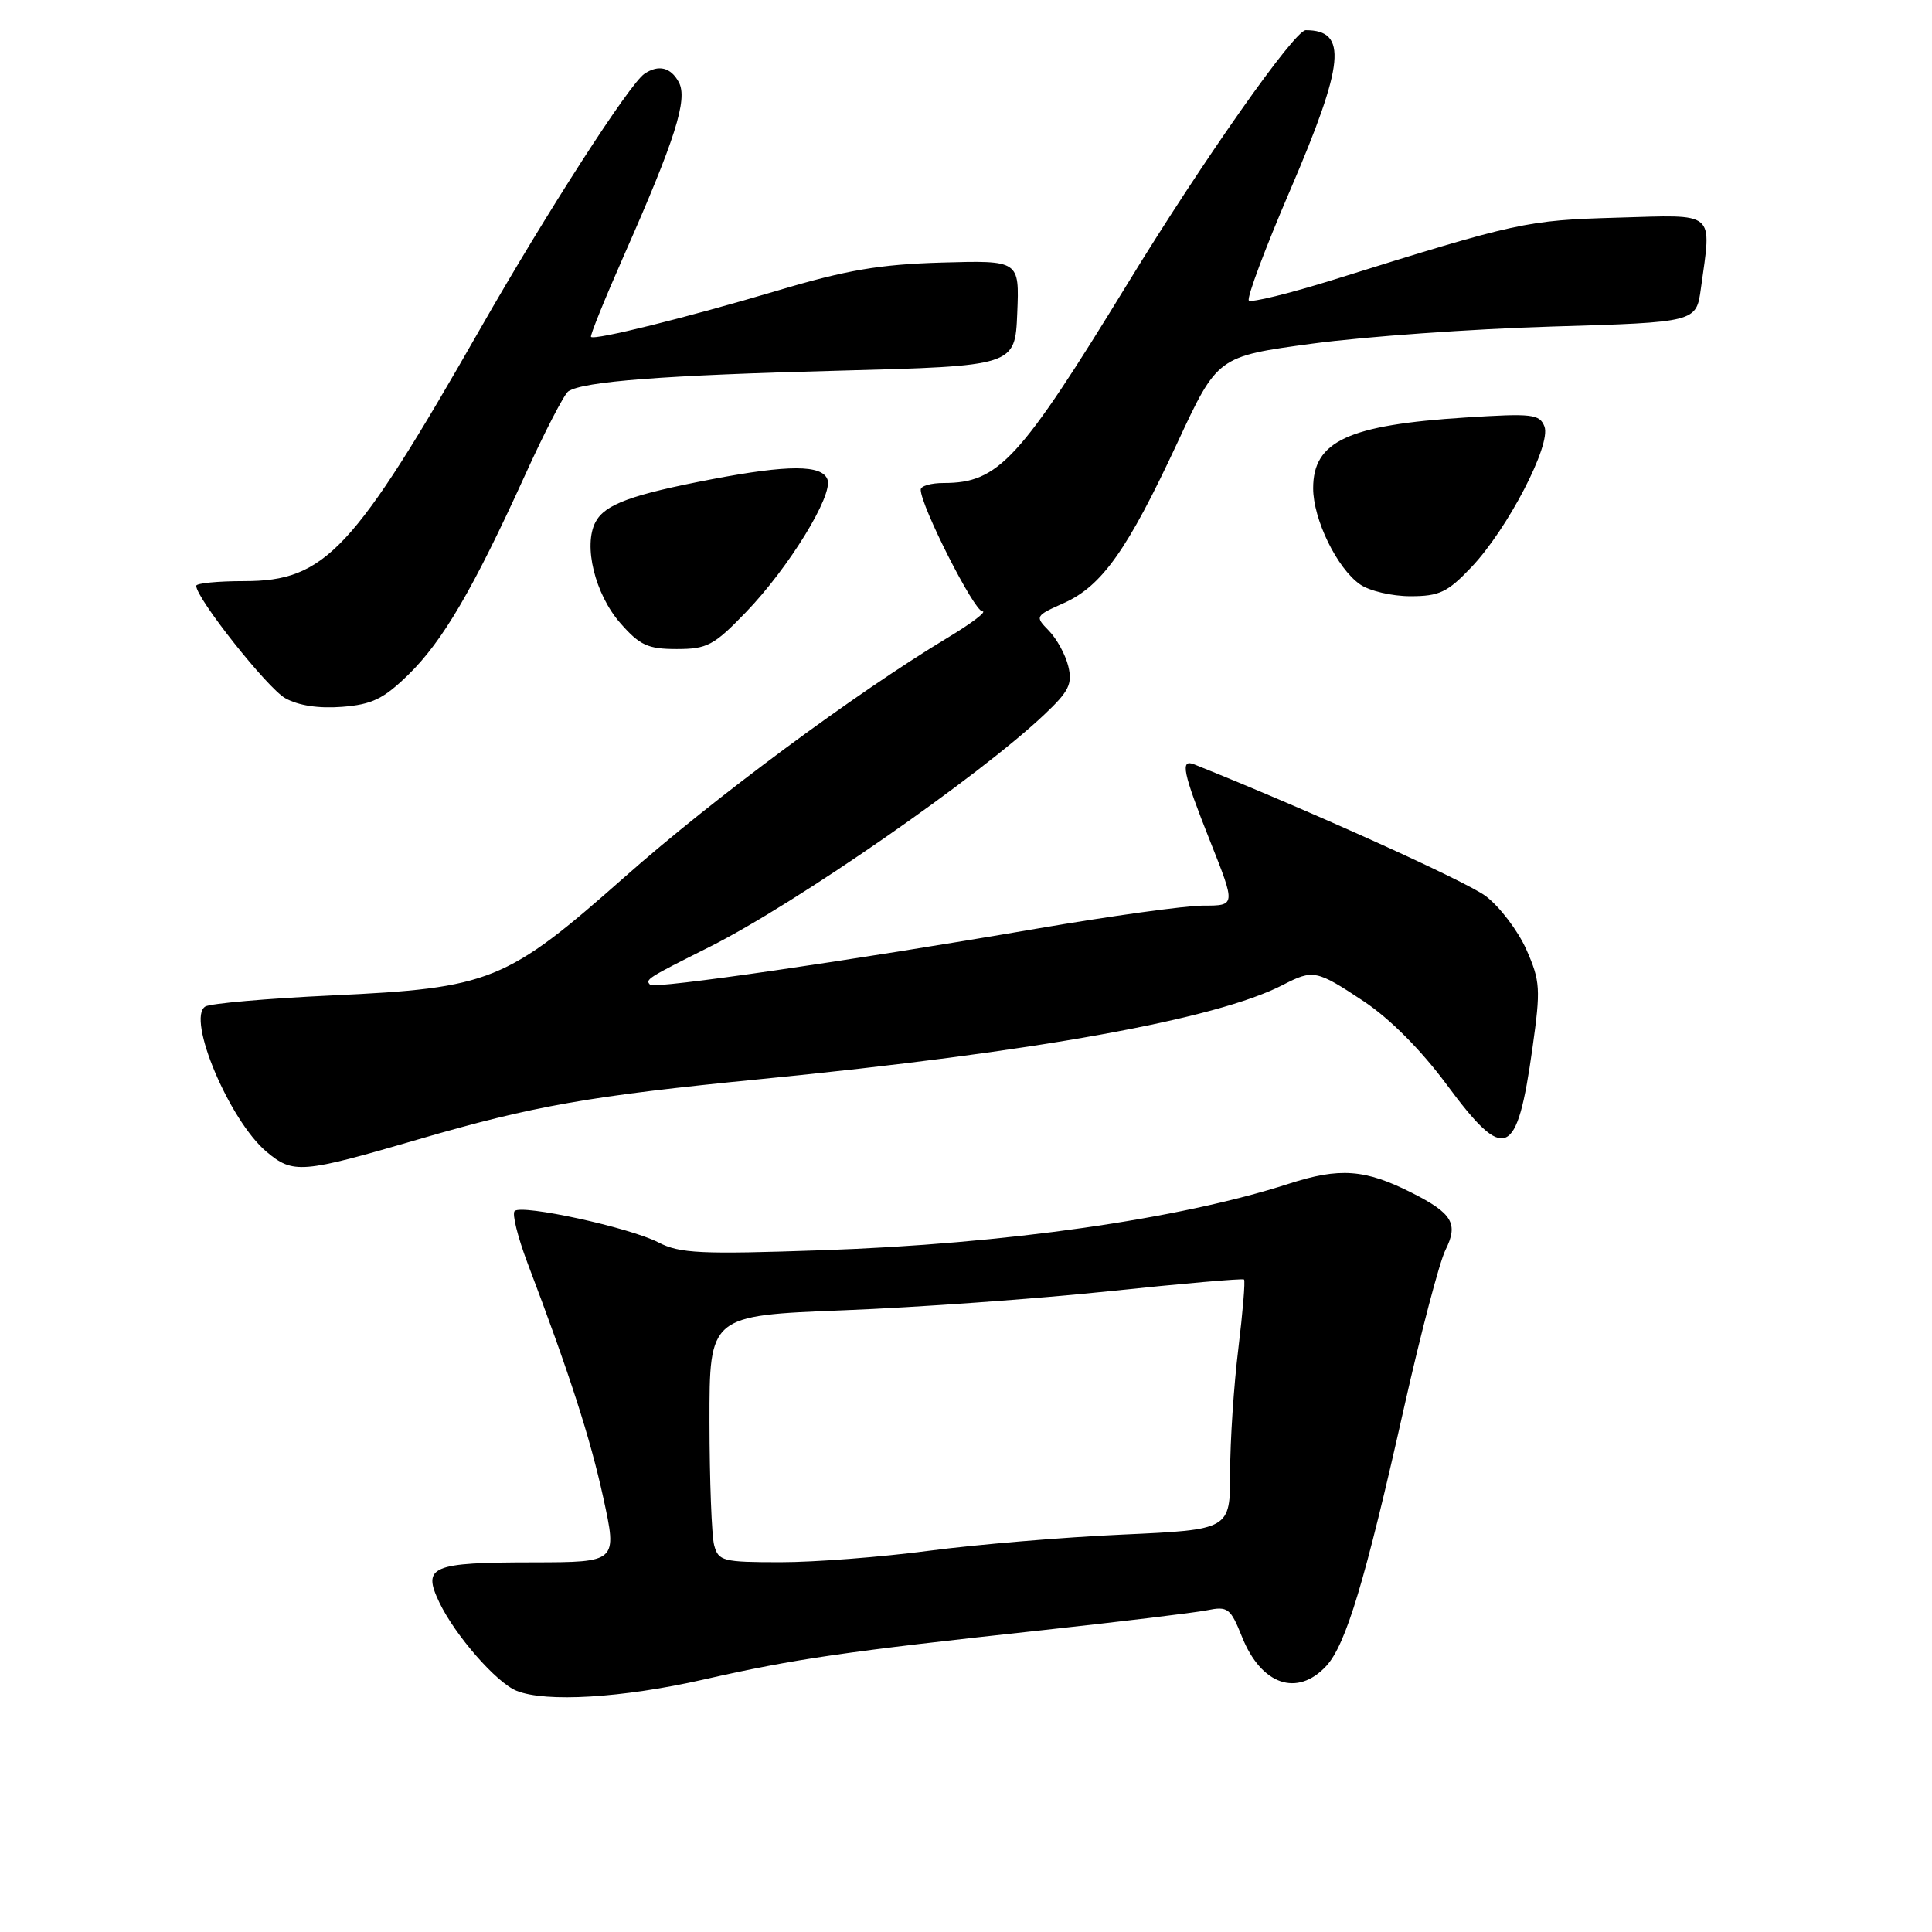<?xml version="1.0" encoding="UTF-8" standalone="no"?>
<!DOCTYPE svg PUBLIC "-//W3C//DTD SVG 1.1//EN" "http://www.w3.org/Graphics/SVG/1.1/DTD/svg11.dtd" >
<svg xmlns="http://www.w3.org/2000/svg" xmlns:xlink="http://www.w3.org/1999/xlink" version="1.1" viewBox="0 0 256 256">
 <g >
 <path fill="currentColor"
d=" M 93.22 222.55 C 105.36 219.80 111.75 218.87 138.20 216.00 C 148.49 214.88 158.26 213.70 159.92 213.37 C 162.70 212.81 163.04 213.07 164.58 216.91 C 167.12 223.26 171.89 224.90 175.74 220.75 C 178.34 217.94 180.89 209.48 186.04 186.53 C 188.26 176.65 190.73 167.24 191.53 165.63 C 193.27 162.15 192.47 160.78 187.07 158.05 C 180.87 154.92 177.52 154.67 170.75 156.86 C 156.28 161.54 133.19 164.83 108.99 165.66 C 92.83 166.22 90.07 166.09 87.25 164.63 C 83.43 162.65 69.13 159.54 68.19 160.47 C 67.83 160.83 68.60 163.91 69.88 167.31 C 75.49 182.11 78.19 190.46 79.94 198.46 C 81.80 207.00 81.80 207.00 70.65 207.02 C 57.12 207.03 55.93 207.54 58.21 212.32 C 60.30 216.69 65.77 222.96 68.45 224.04 C 72.29 225.60 82.48 224.99 93.22 222.55 Z  M 55.50 150.95 C 70.66 146.53 78.13 145.21 100.75 142.99 C 137.03 139.42 161.15 135.07 169.98 130.51 C 174.01 128.43 174.43 128.51 180.71 132.68 C 184.17 134.98 188.28 139.11 191.67 143.68 C 199.44 154.20 201.01 153.53 203.06 138.86 C 204.16 131.02 204.10 130.01 202.25 125.82 C 201.14 123.33 198.72 120.14 196.87 118.74 C 194.29 116.79 173.43 107.36 158.25 101.29 C 156.34 100.52 156.71 102.30 160.37 111.52 C 163.74 120.00 163.74 120.00 159.44 120.00 C 157.07 120.00 147.12 121.38 137.32 123.06 C 112.48 127.33 86.73 131.06 86.15 130.49 C 85.46 129.79 85.71 129.63 94.00 125.48 C 105.40 119.77 129.64 102.95 138.36 94.70 C 141.64 91.61 142.13 90.63 141.55 88.27 C 141.18 86.75 140.02 84.63 138.98 83.57 C 137.12 81.67 137.15 81.61 140.98 79.90 C 146.01 77.65 149.41 72.84 155.99 58.71 C 161.33 47.23 161.33 47.23 173.92 45.53 C 180.84 44.60 195.11 43.58 205.63 43.27 C 224.77 42.70 224.77 42.70 225.38 38.21 C 226.81 27.84 227.53 28.46 214.30 28.84 C 202.22 29.19 201.12 29.43 176.78 37.04 C 170.88 38.88 165.80 40.13 165.48 39.82 C 165.17 39.50 167.63 32.92 170.96 25.18 C 178.18 8.37 178.60 4.00 173.02 4.00 C 171.53 4.00 159.40 21.25 149.46 37.50 C 135.10 60.97 132.31 64.00 125.05 64.00 C 123.37 64.00 122.00 64.39 122.00 64.88 C 122.00 67.03 129.08 81.00 130.17 81.00 C 130.83 81.00 128.76 82.58 125.55 84.51 C 113.30 91.89 94.59 105.75 82.80 116.18 C 67.07 130.09 65.01 130.92 43.96 131.90 C 35.41 132.30 27.87 132.96 27.20 133.37 C 24.69 134.93 30.40 148.47 35.30 152.60 C 38.85 155.58 39.93 155.50 55.50 150.95 Z  M 54.12 89.39 C 58.67 84.95 62.72 78.01 69.55 63.00 C 72.17 57.22 74.77 52.21 75.31 51.85 C 77.30 50.54 87.97 49.72 111.00 49.12 C 134.50 48.50 134.50 48.50 134.79 41.50 C 135.08 34.50 135.08 34.50 124.79 34.79 C 116.56 35.03 112.19 35.77 103.00 38.51 C 90.99 42.08 78.78 45.12 78.31 44.64 C 78.16 44.49 80.11 39.67 82.64 33.93 C 89.48 18.45 91.16 13.16 89.95 10.90 C 88.89 8.92 87.27 8.52 85.40 9.77 C 83.43 11.08 72.43 28.16 63.67 43.50 C 46.81 73.03 43.10 77.00 32.35 77.00 C 28.86 77.00 26.00 77.28 26.00 77.62 C 26.00 79.28 35.42 91.17 37.79 92.51 C 39.53 93.49 42.22 93.90 45.31 93.66 C 49.30 93.35 50.82 92.61 54.12 89.39 Z  M 98.81 81.15 C 104.51 75.25 110.44 65.59 109.64 63.52 C 108.90 61.57 104.44 61.57 94.38 63.49 C 83.66 65.54 80.17 66.82 78.92 69.15 C 77.25 72.26 78.84 78.75 82.21 82.58 C 84.78 85.51 85.84 86.00 89.67 86.00 C 93.69 86.00 94.59 85.53 98.81 81.15 Z  M 194.96 75.16 C 199.76 70.11 205.57 58.93 204.65 56.52 C 204.01 54.87 203.03 54.76 194.22 55.32 C 178.63 56.31 174.00 58.46 174.00 64.69 C 174.00 68.81 177.16 75.30 180.21 77.43 C 181.44 78.30 184.44 79.00 186.88 79.00 C 190.72 79.00 191.80 78.49 194.96 75.16 Z  M 94.63 204.75 C 94.30 203.51 94.02 196.16 94.01 188.41 C 94.00 174.32 94.00 174.32 111.75 173.62 C 121.51 173.24 137.38 172.10 147.00 171.09 C 156.62 170.08 164.65 169.38 164.84 169.54 C 165.02 169.71 164.68 173.81 164.09 178.67 C 163.49 183.53 163.00 190.92 163.00 195.09 C 163.00 202.69 163.00 202.69 148.74 203.34 C 140.90 203.69 129.34 204.66 123.06 205.49 C 116.77 206.32 107.94 207.00 103.43 207.00 C 95.77 207.00 95.19 206.85 94.63 204.75 Z "/>
</g>
</svg>